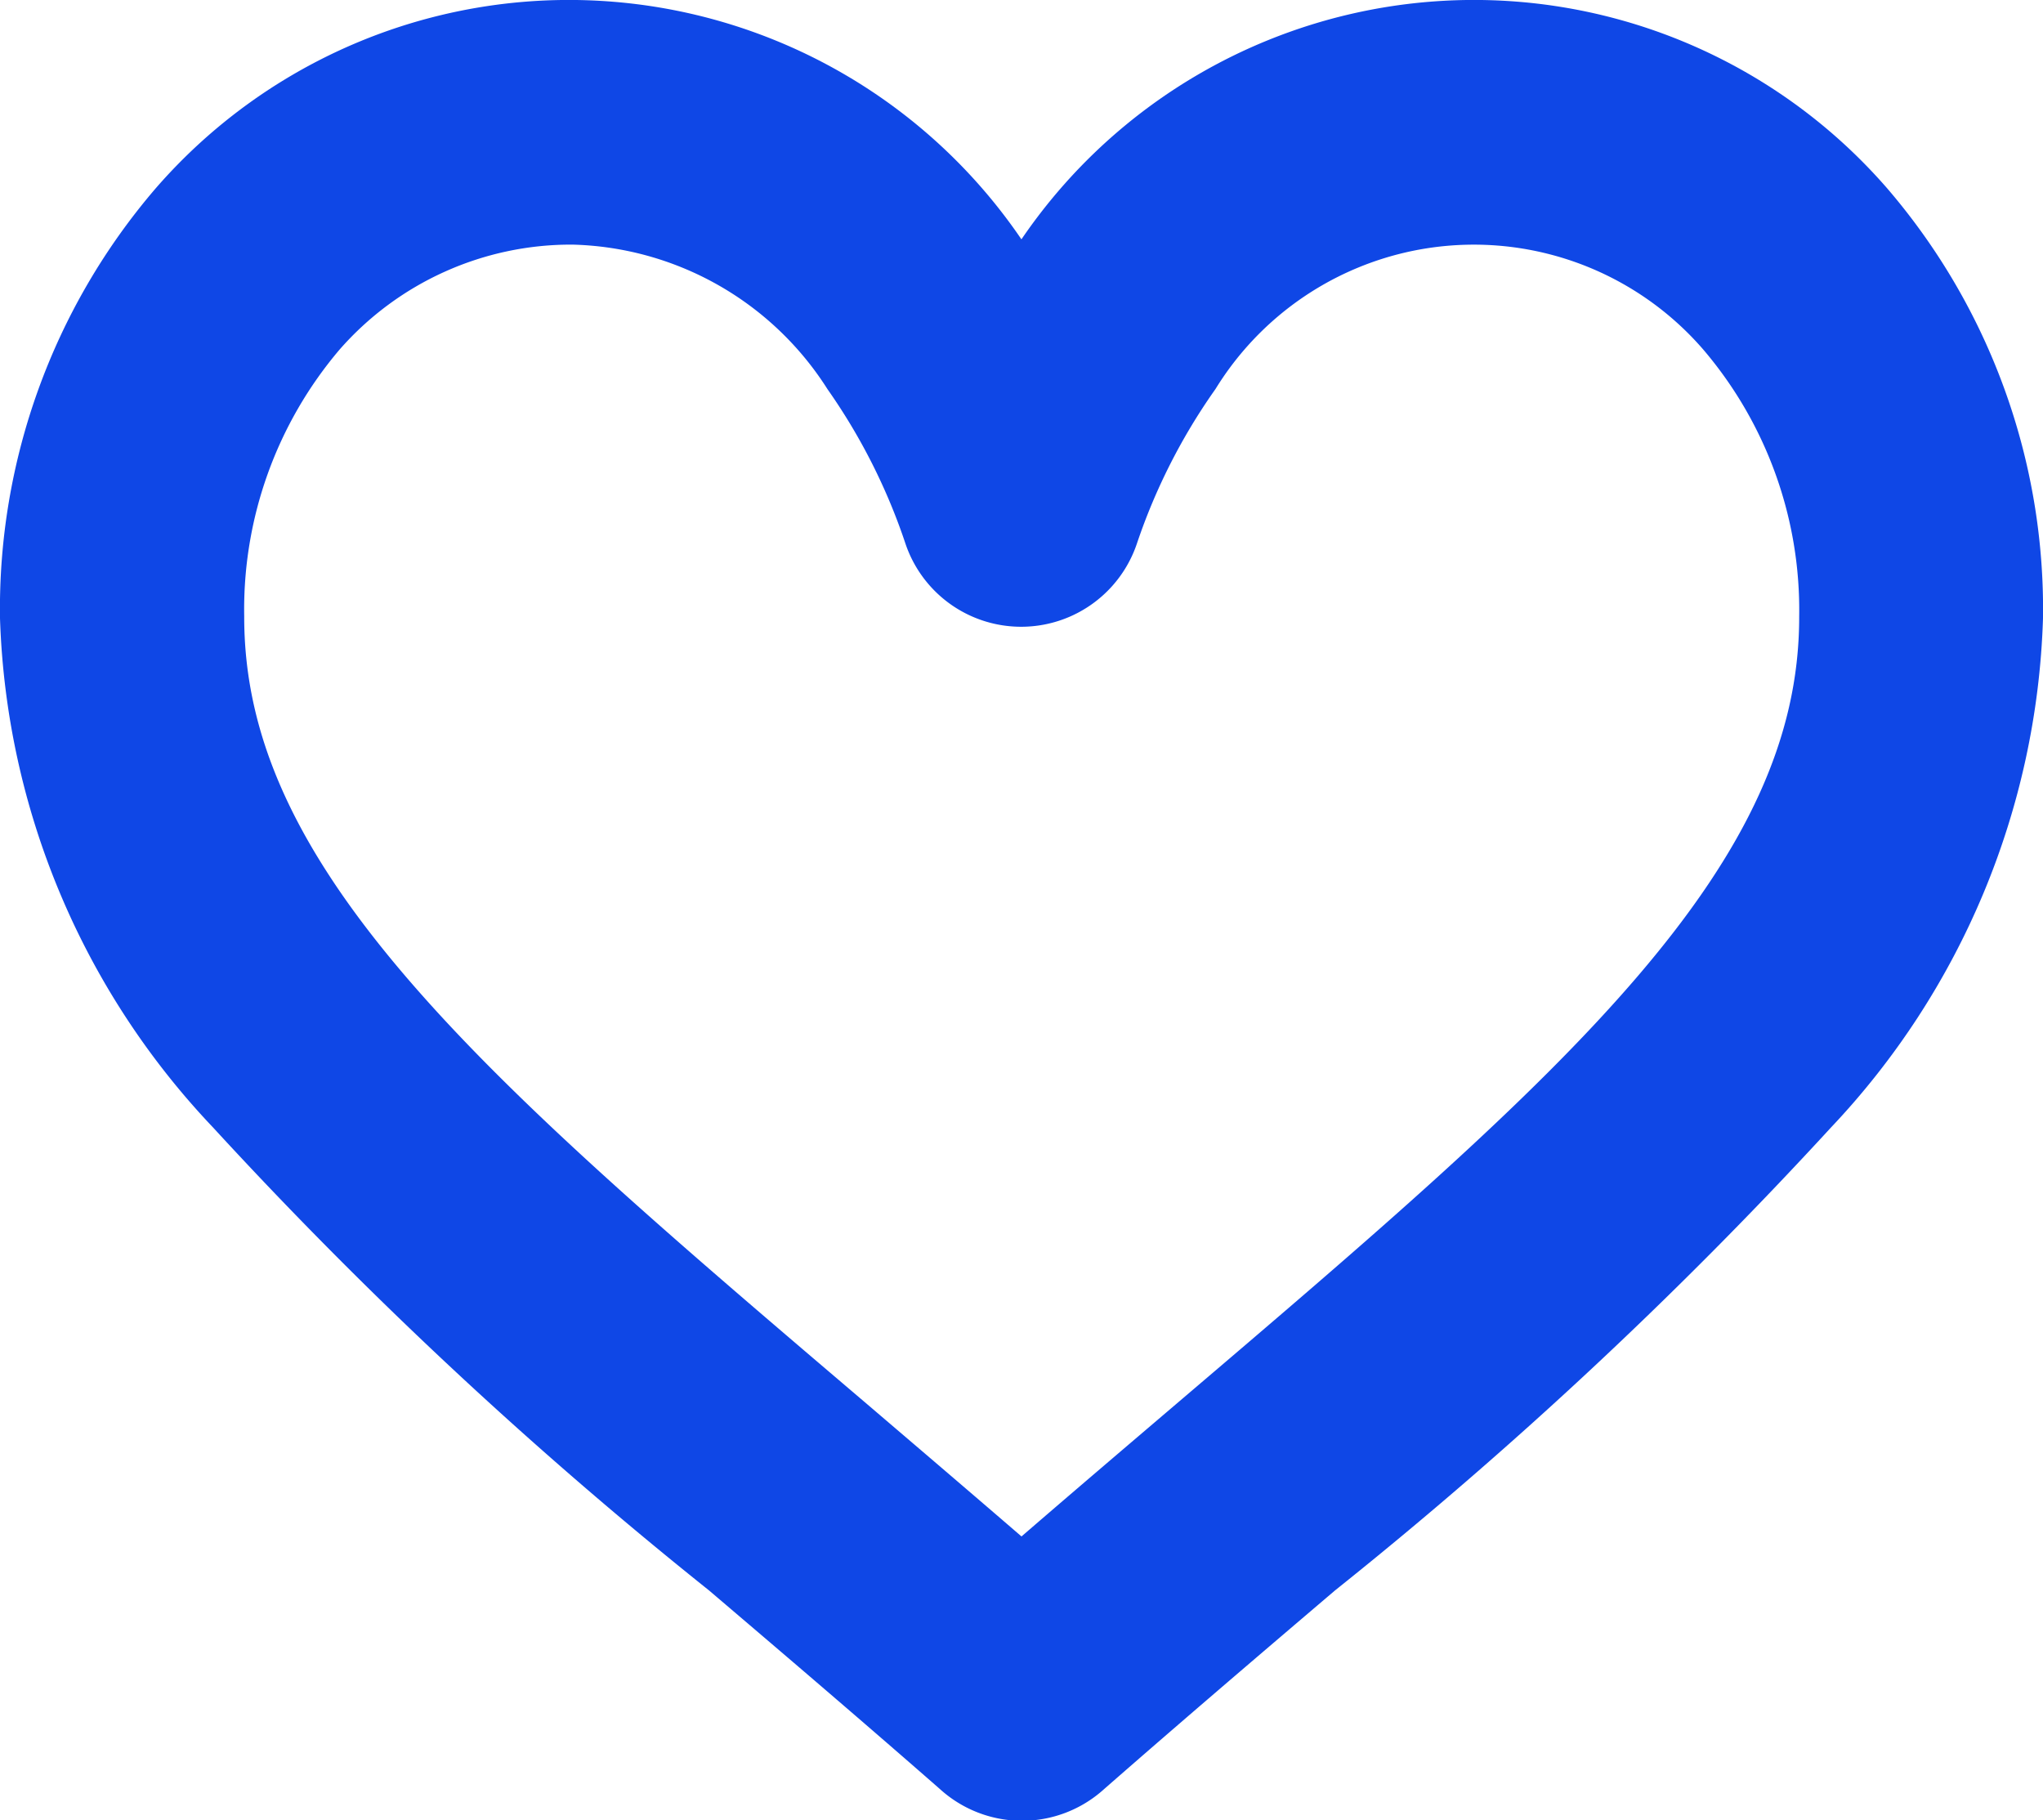 <svg xmlns="http://www.w3.org/2000/svg" width="15.443" height="13.759" viewBox="0 0 15.443 13.759"><path d="M13.389,31.089a3.638,3.638,0,0,0-5.808.418,5.538,5.538,0,0,0-.36.583,5.534,5.534,0,0,0-.36-.583,3.638,3.638,0,0,0-5.808-.418A4.378,4.378,0,0,0,0,34a5.361,5.361,0,0,0,1.477,3.518,32.873,32.873,0,0,0,3.7,3.453c.559.476,1.137.969,1.752,1.507l.018.016a.423.423,0,0,0,.557,0l.018-.016c.615-.538,1.193-1.031,1.752-1.507a32.868,32.868,0,0,0,3.7-3.453A5.361,5.361,0,0,0,14.443,34,4.378,4.378,0,0,0,13.389,31.089ZM8.722,40.323c-.482.411-.978.833-1.5,1.288-.523-.454-1.019-.877-1.5-1.288C2.785,37.822.846,36.169.846,34a3.533,3.533,0,0,1,.842-2.348,2.825,2.825,0,0,1,2.148-.967A2.853,2.853,0,0,1,6.171,32a5.017,5.017,0,0,1,.648,1.288.423.423,0,0,0,.8,0A5.017,5.017,0,0,1,8.271,32a2.793,2.793,0,0,1,4.483-.348A3.533,3.533,0,0,1,13.6,34C13.6,36.169,11.657,37.822,8.722,40.323Z" transform="translate(0.5 -29.336)" fill="#0f47e6" stroke="#0f47e6" stroke-width="1"/></svg>